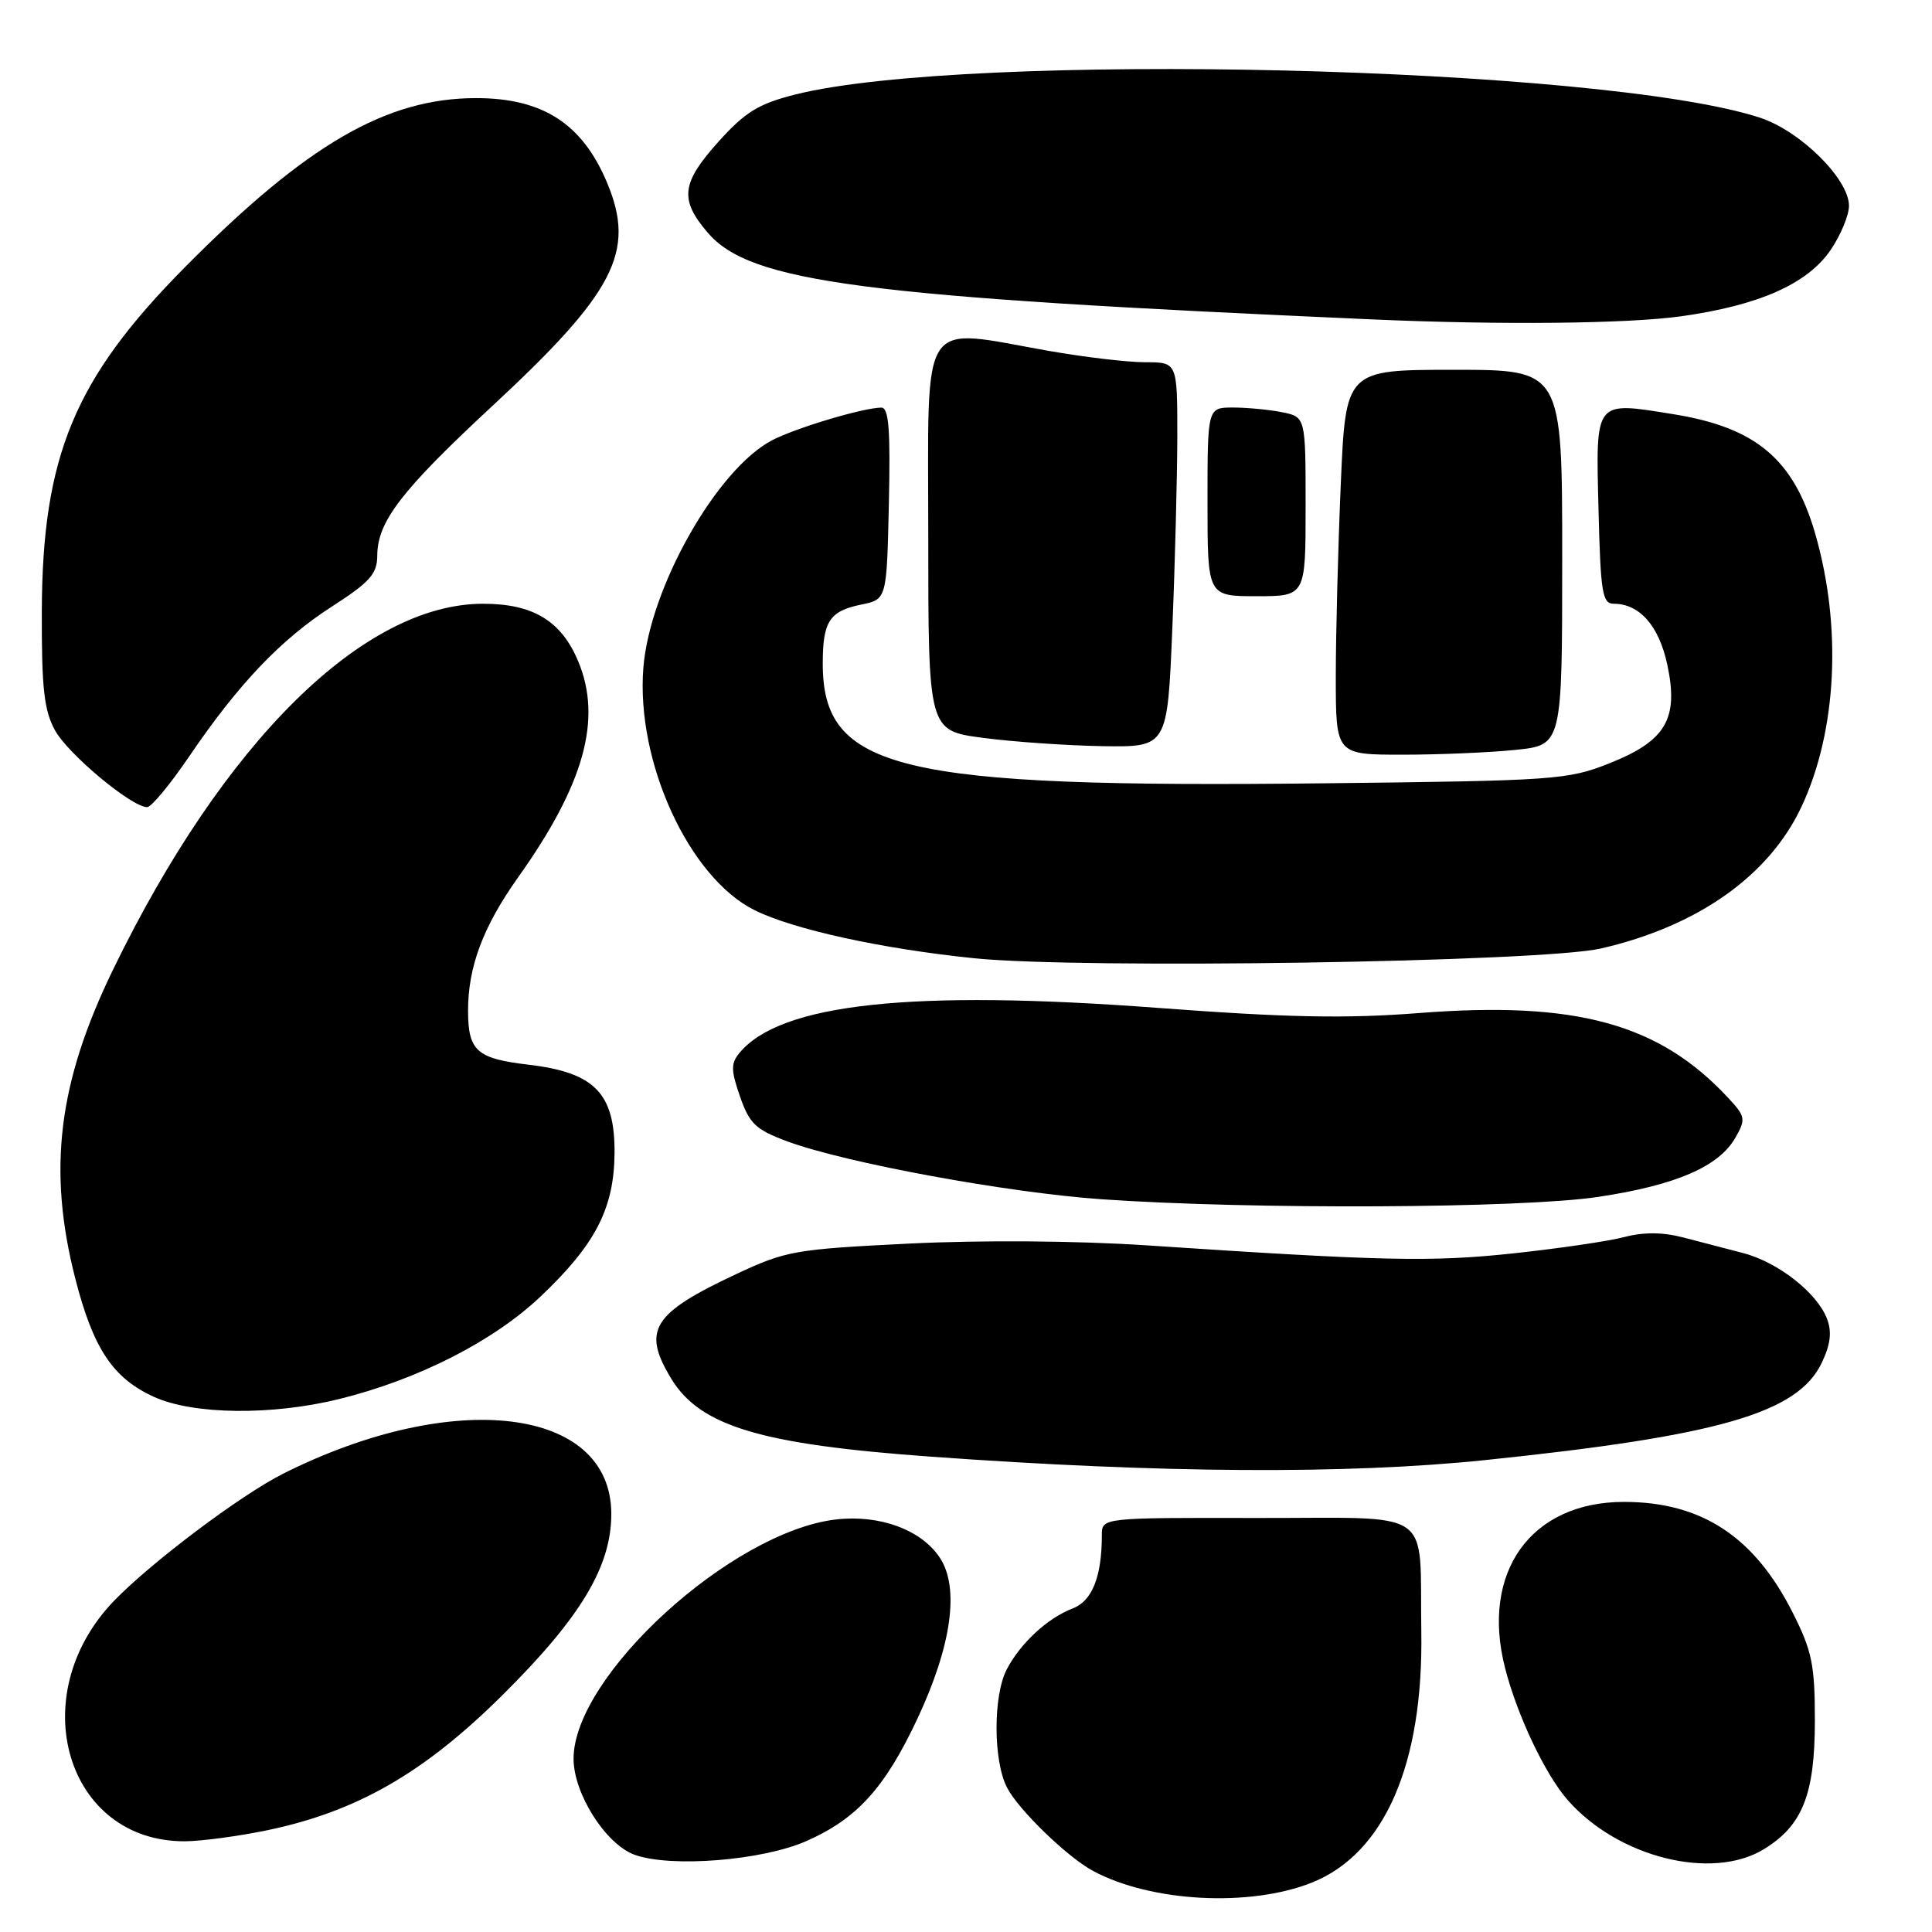 <?xml version="1.0" encoding="UTF-8" standalone="no"?>
<!DOCTYPE svg PUBLIC "-//W3C//DTD SVG 1.1//EN" "http://www.w3.org/Graphics/SVG/1.1/DTD/svg11.dtd" >
<svg xmlns="http://www.w3.org/2000/svg" xmlns:xlink="http://www.w3.org/1999/xlink" version="1.1" viewBox="0 0 256 256">
 <g >
 <path fill="currentColor"
d=" M 173.84 249.45 C 183.46 245.60 188.62 233.76 188.33 216.15 C 188.07 199.53 190.46 201.18 166.50 201.14 C 146.00 201.10 146.00 201.10 146.00 203.42 C 146.00 208.94 144.71 212.16 142.11 213.14 C 138.81 214.40 135.22 217.72 133.40 221.20 C 131.58 224.70 131.60 233.33 133.44 236.87 C 134.96 239.82 141.45 246.10 144.86 247.92 C 152.56 252.05 165.63 252.73 173.84 249.45 Z  M 106.85 243.95 C 113.56 240.99 117.25 236.92 121.56 227.74 C 126.09 218.09 127.16 210.42 124.55 206.43 C 122.10 202.70 116.55 200.66 110.74 201.34 C 96.91 202.98 76.00 222.06 76.00 233.04 C 76.00 237.66 80.25 244.36 84.07 245.76 C 88.82 247.50 101.00 246.54 106.85 243.95 Z  M 233.70 245.04 C 238.84 241.91 240.48 237.78 240.48 228.00 C 240.48 220.59 240.10 218.75 237.55 213.70 C 232.47 203.62 225.47 199.02 215.22 199.01 C 202.85 198.99 196.17 208.31 199.43 221.02 C 201.03 227.29 204.75 235.13 207.73 238.52 C 214.39 246.11 226.82 249.23 233.70 245.04 Z  M 35.50 242.50 C 47.35 240.01 56.22 234.90 66.61 224.58 C 76.95 214.32 81.00 207.57 81.00 200.61 C 81.00 186.45 60.17 183.90 37.50 195.28 C 31.86 198.12 19.97 207.07 15.07 212.16 C 3.04 224.69 8.78 244.04 24.50 243.98 C 26.70 243.97 31.65 243.30 35.50 242.50 Z  M 196.78 193.47 C 227.82 190.25 238.24 187.23 241.40 180.56 C 242.56 178.13 242.75 176.48 242.09 174.75 C 240.78 171.30 235.58 167.23 230.95 166.03 C 228.78 165.46 225.20 164.53 223.00 163.96 C 220.32 163.26 217.77 163.25 215.25 163.91 C 213.19 164.46 206.55 165.43 200.50 166.08 C 189.65 167.24 183.25 167.10 152.00 165.02 C 142.75 164.40 130.05 164.31 120.50 164.78 C 105.32 165.53 104.14 165.73 97.52 168.84 C 86.42 174.04 85.04 176.27 88.96 182.71 C 92.79 188.98 100.82 191.39 123.27 193.01 C 153.82 195.22 178.48 195.37 196.78 193.47 Z  M 44.94 185.38 C 55.36 182.81 65.34 177.74 71.59 171.83 C 78.91 164.90 81.38 160.12 81.43 152.76 C 81.48 144.87 78.79 142.11 70.05 141.08 C 63.18 140.27 62.04 139.26 62.02 134.00 C 62.00 128.14 64.00 122.80 68.64 116.27 C 77.41 103.95 79.82 95.29 76.62 87.64 C 74.38 82.27 70.63 80.00 64.02 80.00 C 48.15 80.00 29.63 98.31 14.97 128.50 C 7.69 143.50 6.29 154.98 9.97 169.40 C 12.35 178.70 14.96 182.62 20.40 185.09 C 25.60 187.46 36.02 187.58 44.94 185.38 Z  M 211.73 158.60 C 222.08 157.05 227.79 154.58 229.97 150.71 C 231.35 148.29 231.28 147.92 228.97 145.45 C 219.84 135.63 208.85 132.62 188.09 134.23 C 178.30 134.99 170.60 134.84 153.42 133.55 C 120.79 131.10 103.42 132.97 97.99 139.51 C 96.83 140.92 96.84 141.79 98.06 145.31 C 99.31 148.90 100.14 149.69 104.33 151.24 C 112.03 154.09 133.49 158.04 146.00 158.91 C 165.81 160.29 201.60 160.12 211.73 158.60 Z  M 212.13 125.68 C 224.96 122.73 234.40 116.06 238.70 106.91 C 243.41 96.88 244.10 83.03 240.50 70.63 C 237.64 60.82 232.66 56.64 221.71 54.88 C 211.22 53.19 211.45 52.89 211.81 67.45 C 212.08 78.53 212.32 80.00 213.83 80.00 C 217.25 80.00 219.82 82.92 220.92 88.05 C 222.46 95.24 220.76 98.16 213.26 101.14 C 207.76 103.33 206.08 103.45 175.61 103.79 C 118.85 104.43 108.96 102.06 109.02 87.80 C 109.03 82.33 109.94 80.96 114.12 80.11 C 117.50 79.42 117.50 79.42 117.78 66.71 C 118.00 56.90 117.77 54.00 116.78 54.01 C 114.38 54.03 105.51 56.68 102.34 58.32 C 95.02 62.11 86.10 77.84 85.25 88.47 C 84.25 100.94 91.30 116.30 100.00 120.61 C 105.15 123.16 116.77 125.71 129.05 126.97 C 143.20 128.43 204.33 127.48 212.13 125.68 Z  M 25.00 100.33 C 31.57 90.65 37.19 84.74 43.98 80.37 C 49.03 77.12 49.98 76.04 49.99 73.62 C 50.00 69.12 53.19 64.98 65.20 53.83 C 81.49 38.72 84.26 33.34 80.45 24.23 C 77.18 16.40 71.92 13.00 63.09 13.00 C 51.19 13.00 40.62 19.14 24.50 35.41 C 9.87 50.18 5.61 60.42 5.54 81.00 C 5.51 91.16 5.83 94.11 7.28 96.76 C 9.00 99.91 17.44 106.95 19.50 106.95 C 20.05 106.95 22.52 103.97 25.00 100.33 Z  M 200.85 99.36 C 207.00 98.72 207.00 98.72 207.00 73.86 C 207.00 49.00 207.00 49.00 192.66 49.00 C 178.31 49.00 178.31 49.00 177.66 64.16 C 177.30 72.50 177.00 83.97 177.00 89.66 C 177.00 100.00 177.00 100.00 185.85 100.00 C 190.72 100.00 197.47 99.71 200.85 99.36 Z  M 155.34 83.25 C 155.70 74.59 155.99 63.11 156.00 57.75 C 156.00 48.00 156.00 48.00 151.75 48.00 C 149.41 48.00 143.68 47.32 139.00 46.50 C 121.62 43.44 123.00 41.34 123.00 70.91 C 123.00 96.81 123.00 96.81 130.25 97.77 C 134.24 98.30 141.37 98.79 146.09 98.87 C 154.69 99.00 154.69 99.00 155.34 83.25 Z  M 173.00 67.12 C 173.00 55.25 173.00 55.25 169.88 54.62 C 168.16 54.28 165.23 54.00 163.38 54.00 C 160.00 54.00 160.00 54.00 160.00 66.50 C 160.00 79.00 160.00 79.00 166.50 79.00 C 173.00 79.00 173.00 79.00 173.00 67.12 Z  M 222.68 41.92 C 233.06 40.48 239.50 37.62 242.57 33.12 C 243.91 31.15 245.00 28.52 245.00 27.27 C 245.00 23.72 238.55 17.34 233.19 15.59 C 212.34 8.77 128.28 6.76 105.35 12.53 C 100.53 13.75 98.76 14.83 95.25 18.72 C 90.28 24.25 90.01 26.41 93.75 30.80 C 99.41 37.43 114.12 39.35 182.00 42.33 C 198.89 43.07 215.57 42.90 222.68 41.92 Z "/>
</g>
</svg>